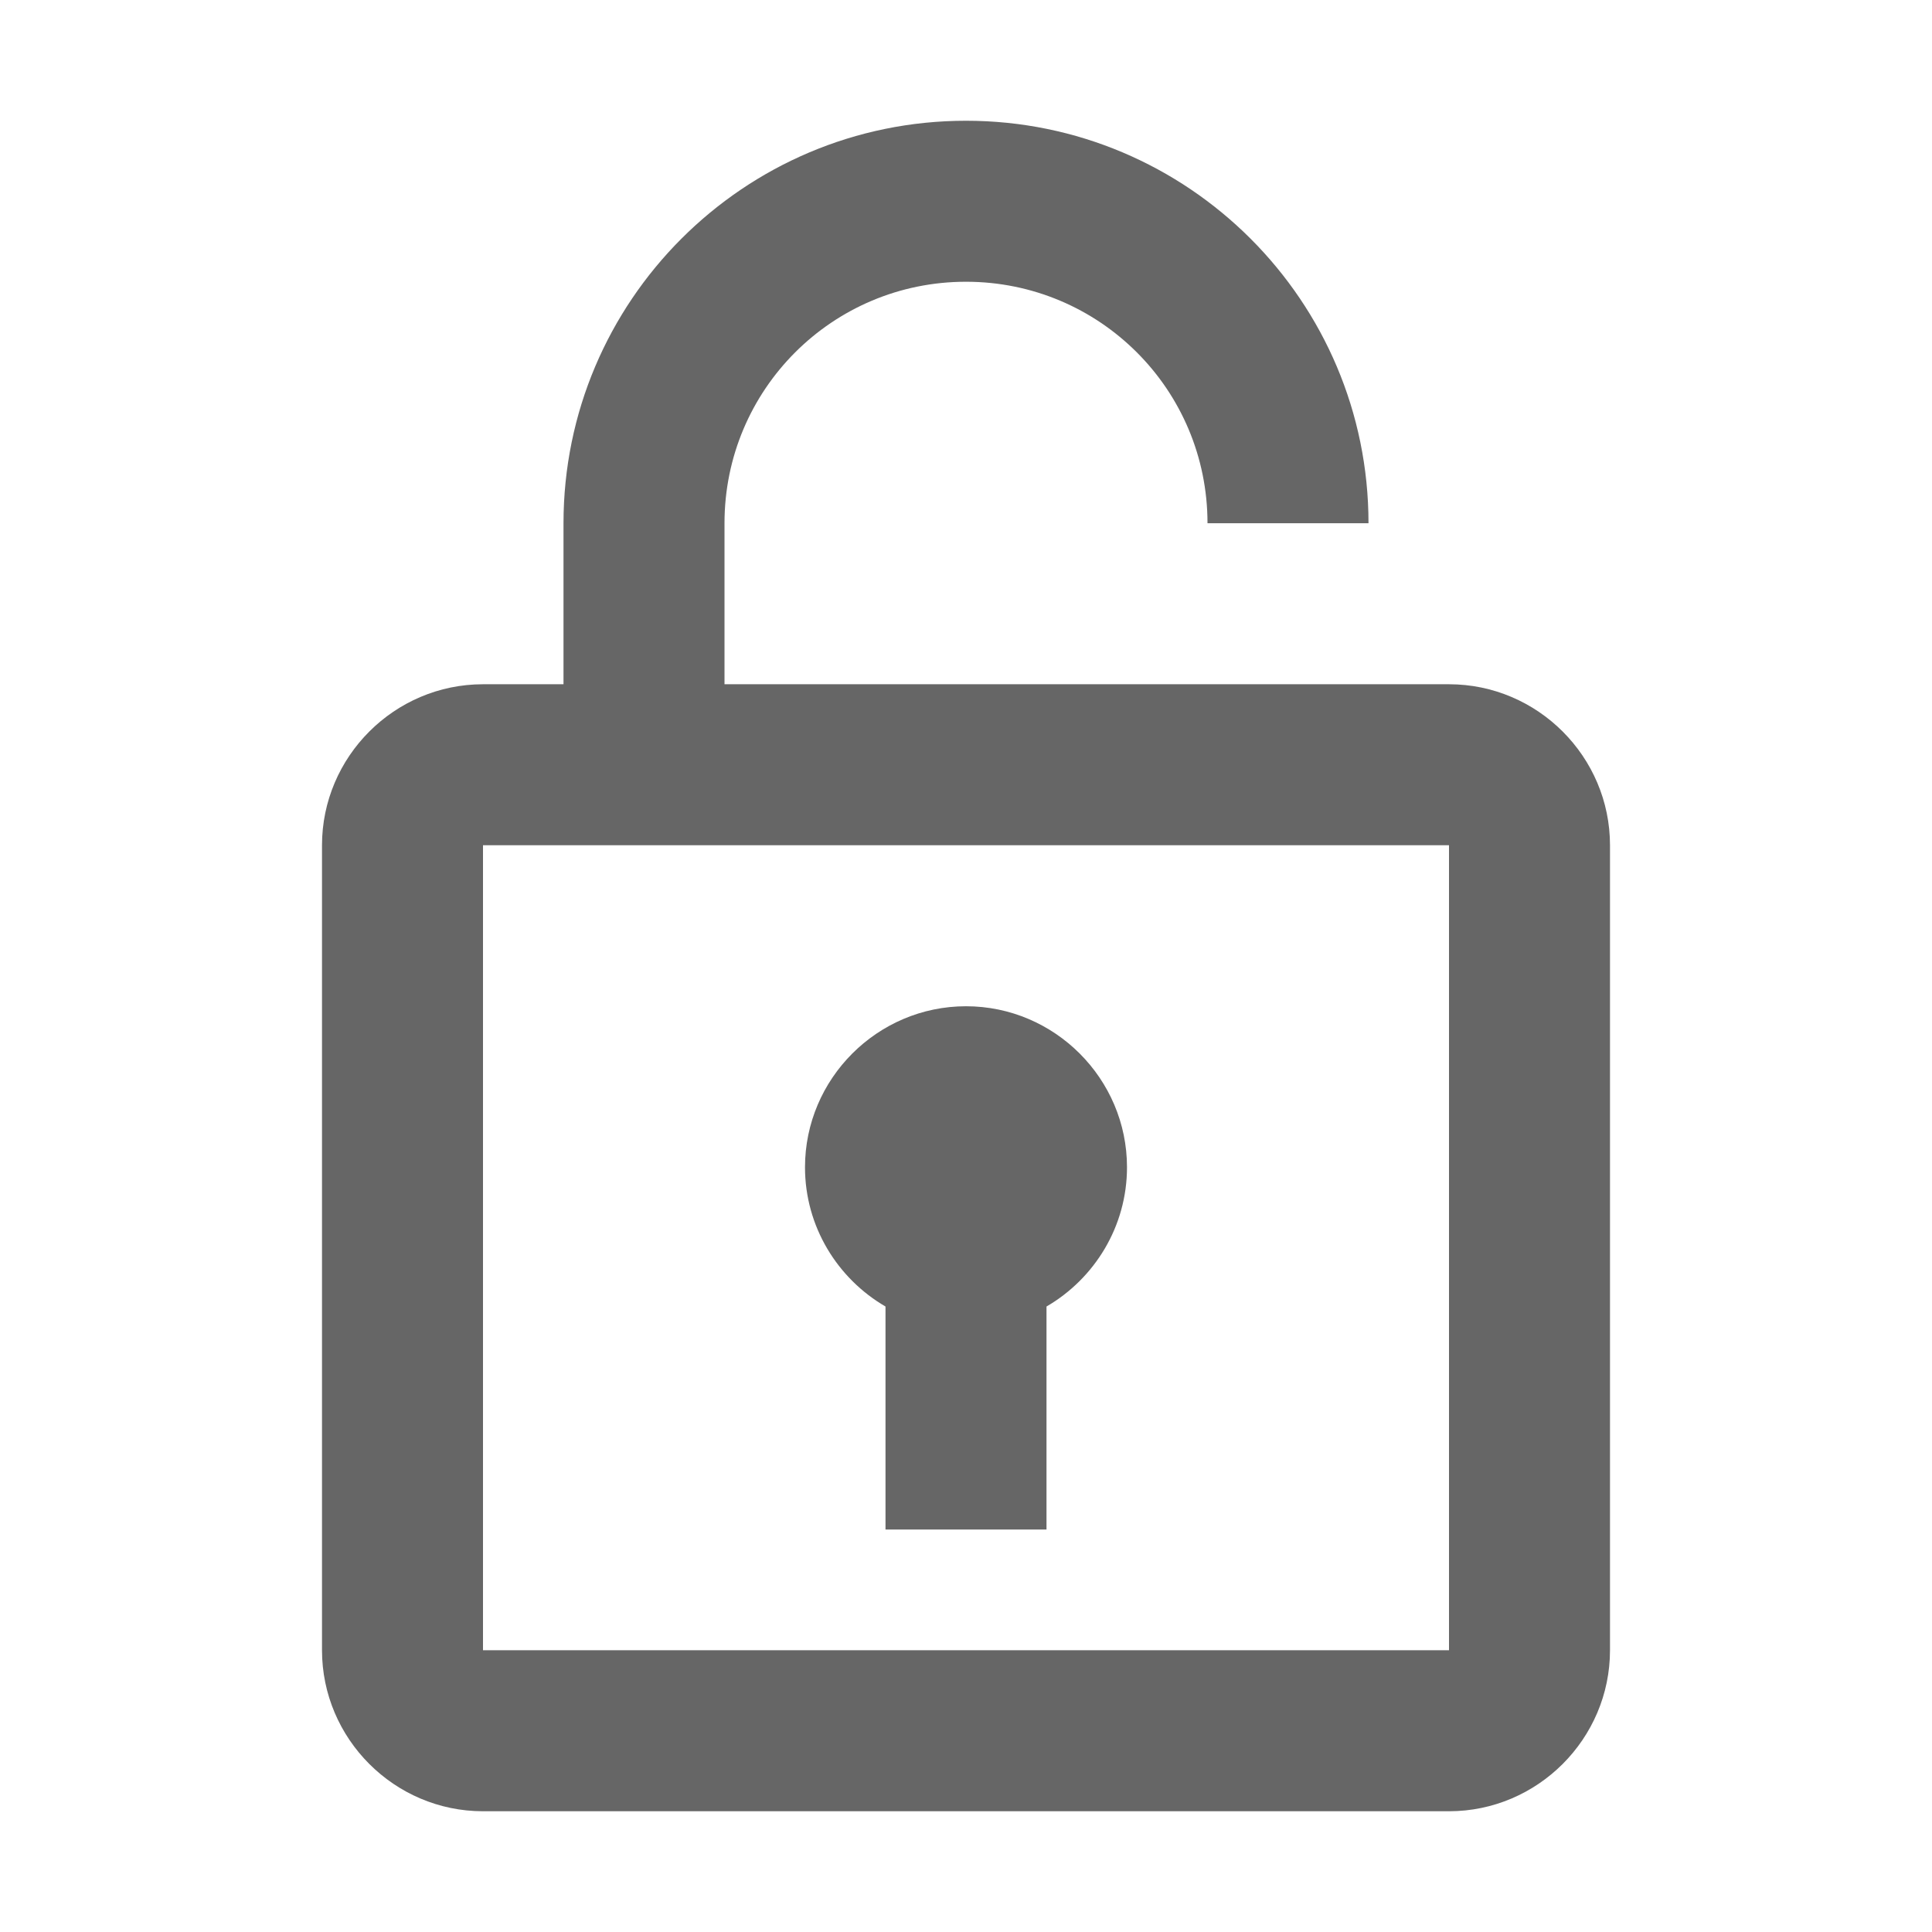<svg width="24" height="24" viewBox="0 0 24 24" fill="none" xmlns="http://www.w3.org/2000/svg">
<g id="unlock">
<path id="Path" fill-rule="evenodd" clip-rule="evenodd" d="M18 8.5H9V6.5C9 4.84 10.34 3.5 12 3.5C13.66 3.5 15 4.84 15 6.5H17C17 3.74 14.76 1.5 12 1.5C9.24 1.5 7 3.74 7 6.5V8.5H6C4.9 8.5 4 9.4 4 10.5V20.5C4 21.6 4.9 22.5 6 22.5H18C19.1 22.5 20 21.6 20 20.5V10.5C20 9.4 19.1 8.5 18 8.5ZM6 20.5V10.5H18V20.5H6ZM14 14.5C14 15.236 13.597 15.883 13 16.23V19H11V16.23C10.403 15.883 10 15.236 10 14.5C10 13.4 10.9 12.5 12 12.5C13.1 12.5 14 13.4 14 14.5Z" fill="#666666"/>
</g>
</svg>
